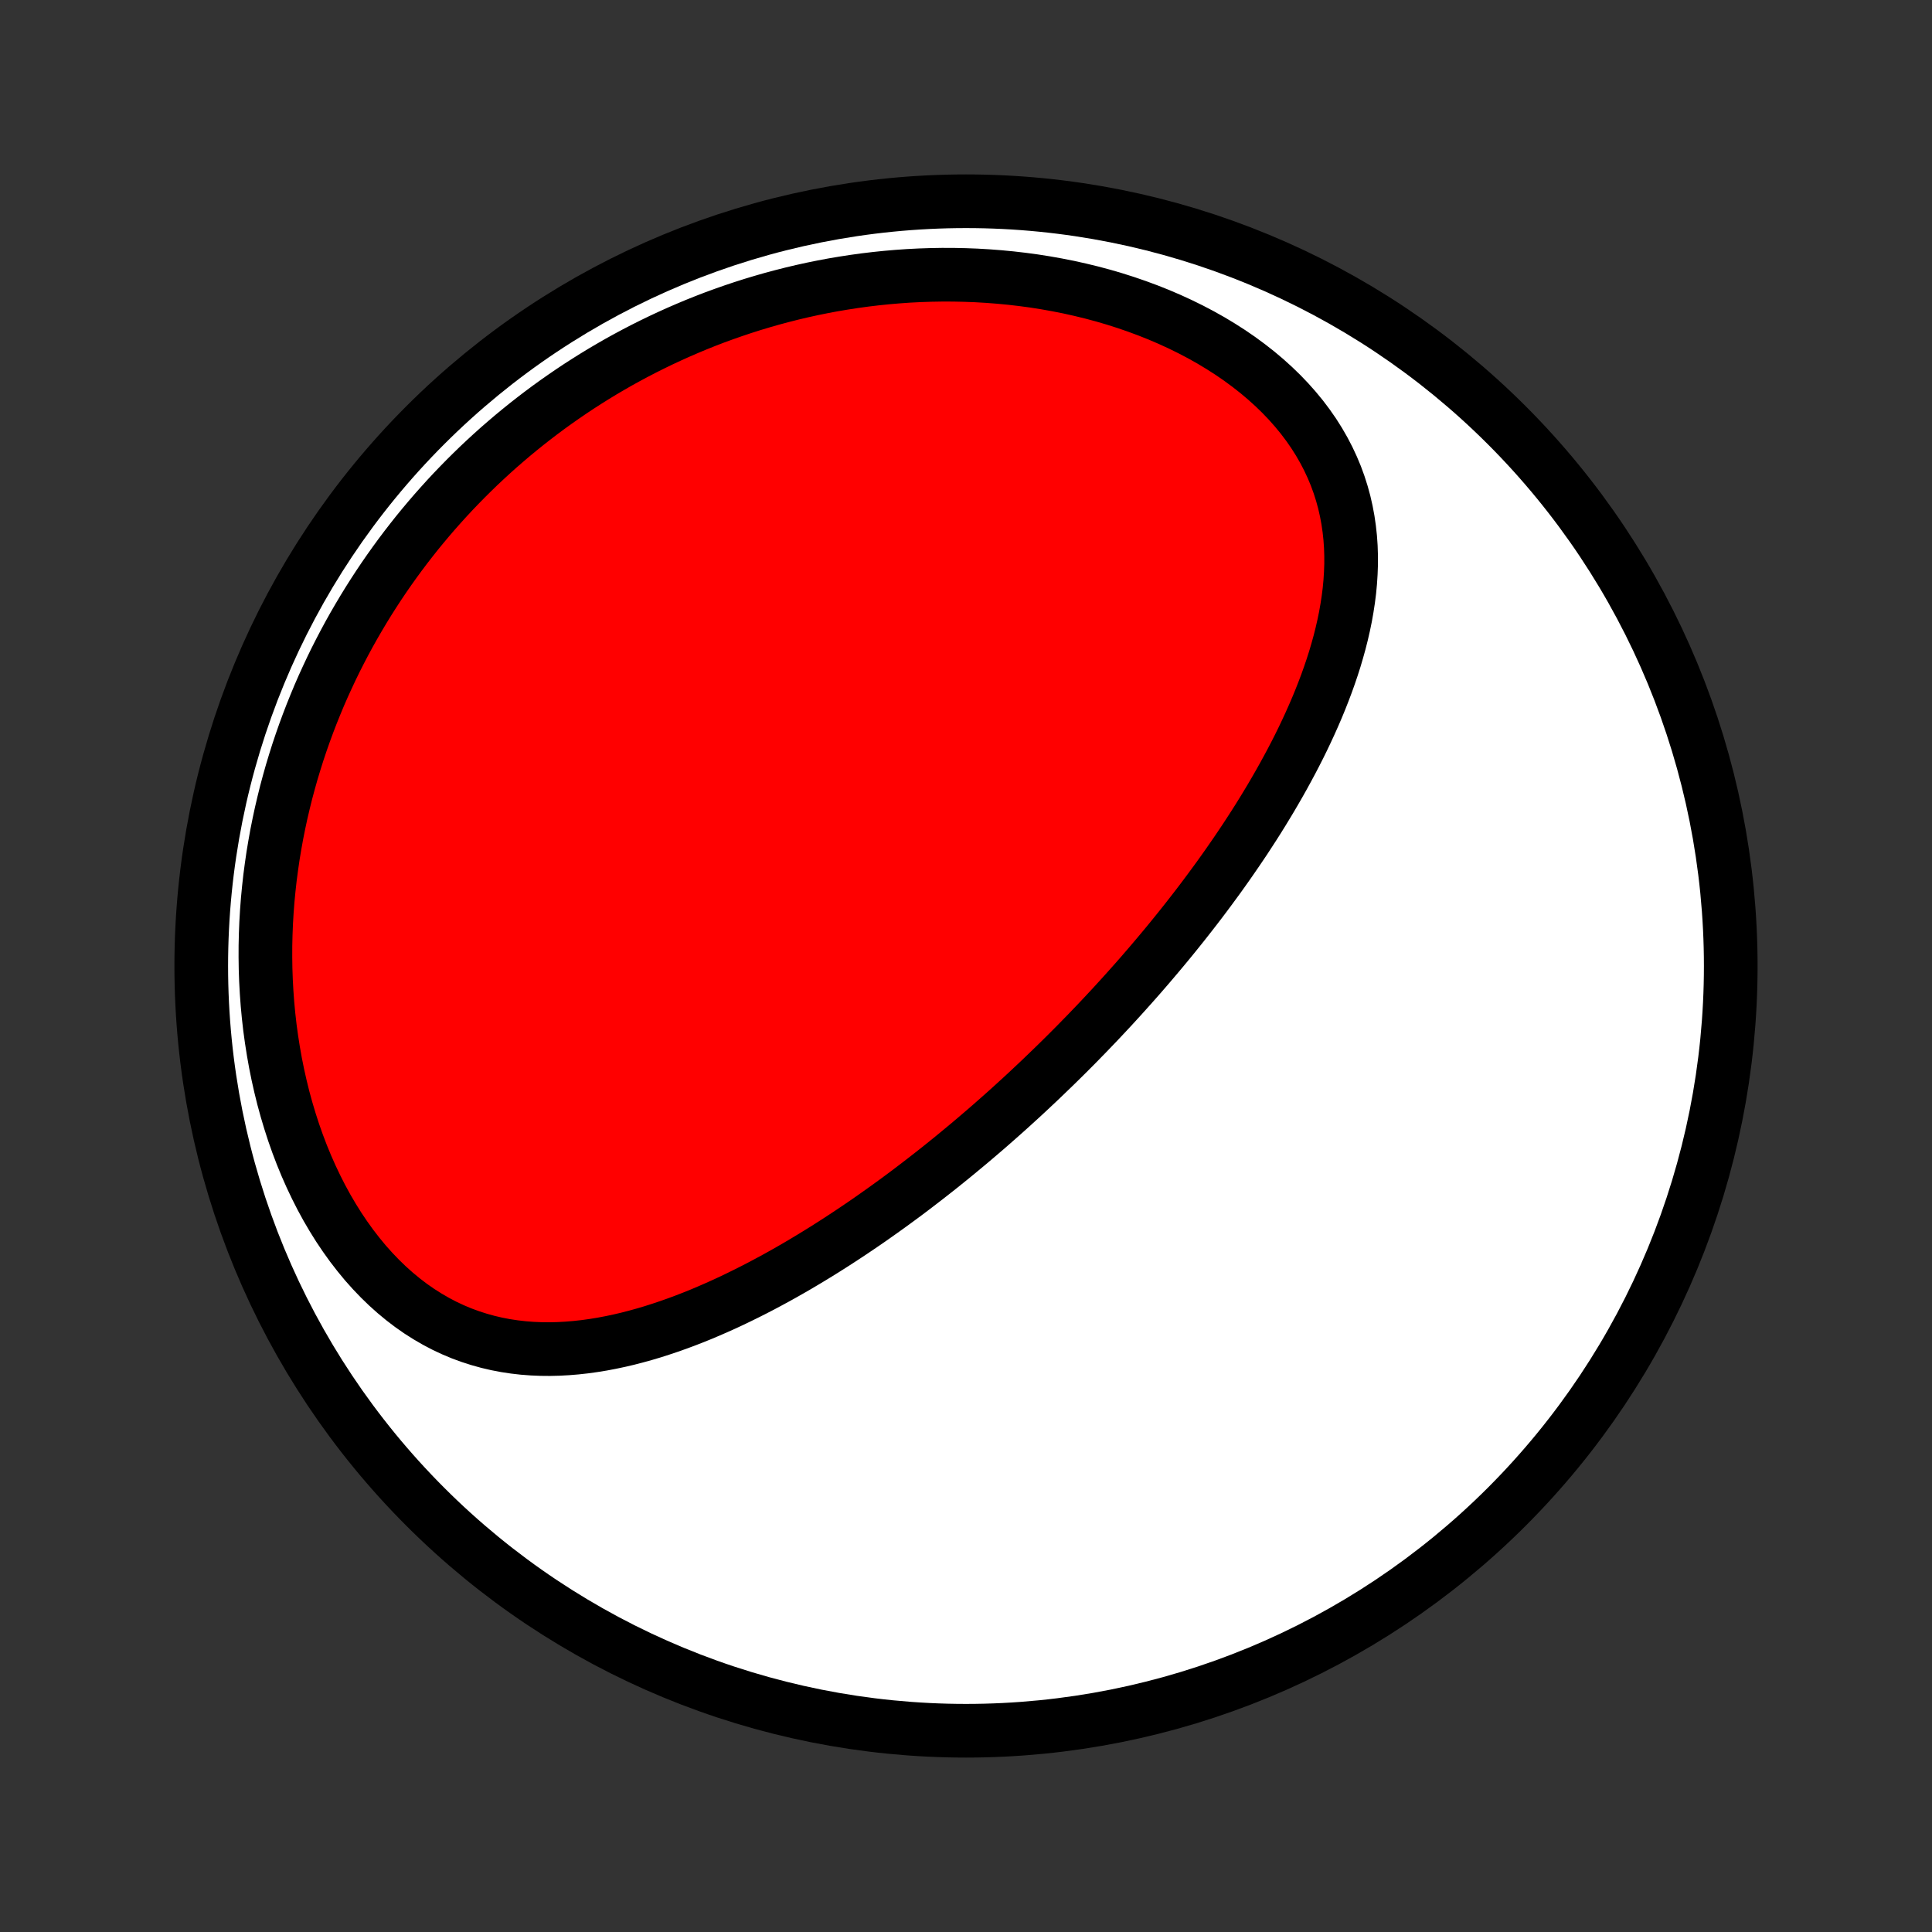 <?xml version="1.0" encoding="utf-8" standalone="no"?>
<!DOCTYPE svg PUBLIC "-//W3C//DTD SVG 1.1//EN"
  "http://www.w3.org/Graphics/SVG/1.1/DTD/svg11.dtd">
<!-- Created with matplotlib (http://matplotlib.org/) -->
<svg height="72pt" version="1.1" viewBox="0 0 72 72" width="72pt" xmlns="http://www.w3.org/2000/svg" xmlns:xlink="http://www.w3.org/1999/xlink">
 <rect x="0" y="0" width="72" height="72" fill="#333333" stroke="none"/>
 <defs>
  <style type="text/css">
*{stroke-linecap:butt;stroke-linejoin:round;}
  </style>
 </defs>
 <g id="figure_1">
  <g id="patch_1">
   <path d="
M0 72
L72 72
L72 0
L0 0
z
" style="fill:none;"/>
  </g>
  <g id="axes_1">
   <g id="PatchCollection_1">
    <defs>
     <path d="
M36 -7.5
C43.558 -7.5 50.808 -10.503 56.153 -15.848
C61.497 -21.192 64.5 -28.442 64.5 -36
C64.5 -43.558 61.497 -50.808 56.153 -56.153
C50.808 -61.497 43.558 -64.5 36 -64.5
C28.442 -64.5 21.192 -61.497 15.848 -56.153
C10.503 -50.808 7.5 -43.558 7.5 -36
C7.5 -28.442 10.503 -21.192 15.848 -15.848
C21.192 -10.503 28.442 -7.5 36 -7.5
z
" id="C0_0_a811fe30f3"/>
     <path d="
M39.219 -32.195
L39.406 -32.377
L39.592 -32.56
L39.777 -32.743
L39.961 -32.928
L40.145 -33.113
L40.327 -33.3
L40.51 -33.487
L40.691 -33.676
L40.873 -33.865
L41.053 -34.056
L41.233 -34.248
L41.413 -34.441
L41.592 -34.636
L41.77 -34.831
L41.948 -35.028
L42.126 -35.227
L42.303 -35.426
L42.48 -35.627
L42.656 -35.83
L42.832 -36.034
L43.007 -36.24
L43.182 -36.447
L43.357 -36.656
L43.531 -36.866
L43.705 -37.079
L43.878 -37.293
L44.051 -37.509
L44.223 -37.726
L44.395 -37.946
L44.567 -38.168
L44.738 -38.391
L44.908 -38.617
L45.078 -38.845
L45.247 -39.075
L45.416 -39.306
L45.584 -39.541
L45.751 -39.777
L45.917 -40.016
L46.083 -40.257
L46.248 -40.501
L46.412 -40.746
L46.574 -40.995
L46.736 -41.245
L46.897 -41.499
L47.056 -41.755
L47.213 -42.013
L47.37 -42.274
L47.524 -42.538
L47.677 -42.804
L47.828 -43.073
L47.977 -43.345
L48.124 -43.619
L48.269 -43.897
L48.411 -44.176
L48.55 -44.459
L48.686 -44.744
L48.819 -45.032
L48.949 -45.323
L49.076 -45.617
L49.198 -45.913
L49.316 -46.212
L49.43 -46.513
L49.539 -46.817
L49.643 -47.123
L49.742 -47.432
L49.834 -47.744
L49.921 -48.057
L50.001 -48.373
L50.074 -48.691
L50.14 -49.011
L50.197 -49.333
L50.247 -49.657
L50.288 -49.982
L50.319 -50.309
L50.34 -50.637
L50.352 -50.966
L50.352 -51.296
L50.341 -51.627
L50.318 -51.959
L50.282 -52.29
L50.234 -52.621
L50.172 -52.952
L50.097 -53.282
L50.007 -53.611
L49.903 -53.938
L49.784 -54.264
L49.649 -54.587
L49.499 -54.908
L49.334 -55.225
L49.153 -55.539
L48.957 -55.849
L48.745 -56.154
L48.518 -56.455
L48.276 -56.749
L48.02 -57.038
L47.749 -57.321
L47.464 -57.597
L47.166 -57.866
L46.855 -58.128
L46.532 -58.381
L46.198 -58.627
L45.853 -58.864
L45.497 -59.092
L45.132 -59.312
L44.758 -59.522
L44.376 -59.723
L43.987 -59.914
L43.591 -60.096
L43.188 -60.269
L42.781 -60.431
L42.368 -60.584
L41.952 -60.727
L41.531 -60.861
L41.108 -60.985
L40.682 -61.099
L40.254 -61.203
L39.824 -61.299
L39.394 -61.384
L38.962 -61.461
L38.531 -61.529
L38.099 -61.587
L37.669 -61.637
L37.238 -61.678
L36.809 -61.711
L36.382 -61.736
L35.956 -61.752
L35.532 -61.761
L35.11 -61.762
L34.691 -61.755
L34.274 -61.741
L33.859 -61.72
L33.448 -61.691
L33.039 -61.656
L32.634 -61.614
L32.232 -61.566
L31.833 -61.511
L31.438 -61.45
L31.046 -61.384
L30.658 -61.311
L30.273 -61.233
L29.892 -61.149
L29.515 -61.06
L29.141 -60.965
L28.771 -60.866
L28.405 -60.761
L28.042 -60.652
L27.684 -60.538
L27.329 -60.419
L26.978 -60.296
L26.63 -60.169
L26.287 -60.037
L25.947 -59.901
L25.611 -59.76
L25.278 -59.616
L24.95 -59.468
L24.624 -59.316
L24.303 -59.16
L23.985 -59.001
L23.671 -58.838
L23.36 -58.671
L23.052 -58.501
L22.749 -58.327
L22.448 -58.15
L22.151 -57.969
L21.858 -57.785
L21.567 -57.598
L21.28 -57.407
L20.997 -57.213
L20.716 -57.016
L20.439 -56.816
L20.165 -56.612
L19.894 -56.405
L19.626 -56.195
L19.362 -55.982
L19.1 -55.766
L18.842 -55.546
L18.586 -55.324
L18.334 -55.098
L18.085 -54.869
L17.838 -54.637
L17.595 -54.401
L17.355 -54.163
L17.118 -53.921
L16.883 -53.676
L16.652 -53.428
L16.424 -53.176
L16.198 -52.921
L15.976 -52.663
L15.757 -52.402
L15.54 -52.137
L15.327 -51.868
L15.117 -51.597
L14.91 -51.322
L14.706 -51.043
L14.505 -50.761
L14.307 -50.475
L14.112 -50.185
L13.921 -49.892
L13.733 -49.596
L13.548 -49.295
L13.367 -48.991
L13.189 -48.684
L13.014 -48.372
L12.843 -48.056
L12.676 -47.737
L12.512 -47.414
L12.352 -47.086
L12.197 -46.755
L12.044 -46.42
L11.896 -46.081
L11.753 -45.737
L11.613 -45.39
L11.478 -45.039
L11.347 -44.683
L11.221 -44.324
L11.099 -43.96
L10.983 -43.592
L10.871 -43.221
L10.765 -42.845
L10.663 -42.465
L10.568 -42.081
L10.477 -41.693
L10.393 -41.301
L10.314 -40.906
L10.242 -40.506
L10.175 -40.103
L10.116 -39.696
L10.062 -39.286
L10.016 -38.872
L9.976 -38.455
L9.944 -38.035
L9.919 -37.612
L9.902 -37.186
L9.892 -36.758
L9.891 -36.327
L9.897 -35.894
L9.912 -35.459
L9.936 -35.023
L9.968 -34.585
L10.009 -34.146
L10.059 -33.707
L10.119 -33.268
L10.188 -32.829
L10.266 -32.39
L10.354 -31.953
L10.452 -31.517
L10.559 -31.083
L10.677 -30.652
L10.805 -30.224
L10.942 -29.8
L11.09 -29.38
L11.248 -28.965
L11.416 -28.556
L11.594 -28.154
L11.782 -27.759
L11.979 -27.371
L12.186 -26.992
L12.403 -26.622
L12.628 -26.262
L12.863 -25.913
L13.106 -25.575
L13.358 -25.249
L13.617 -24.935
L13.885 -24.635
L14.159 -24.349
L14.441 -24.076
L14.728 -23.819
L15.022 -23.576
L15.321 -23.348
L15.625 -23.136
L15.934 -22.94
L16.246 -22.759
L16.562 -22.593
L16.882 -22.443
L17.204 -22.308
L17.528 -22.189
L17.855 -22.084
L18.183 -21.993
L18.512 -21.916
L18.841 -21.853
L19.172 -21.803
L19.502 -21.765
L19.832 -21.74
L20.162 -21.726
L20.491 -21.723
L20.82 -21.731
L21.147 -21.749
L21.473 -21.776
L21.798 -21.812
L22.121 -21.857
L22.442 -21.909
L22.762 -21.97
L23.079 -22.037
L23.395 -22.111
L23.708 -22.192
L24.019 -22.278
L24.328 -22.37
L24.634 -22.468
L24.938 -22.57
L25.24 -22.677
L25.539 -22.788
L25.835 -22.903
L26.129 -23.022
L26.42 -23.145
L26.709 -23.271
L26.994 -23.399
L27.278 -23.531
L27.558 -23.666
L27.836 -23.803
L28.112 -23.942
L28.384 -24.083
L28.654 -24.227
L28.922 -24.372
L29.187 -24.519
L29.449 -24.668
L29.709 -24.818
L29.966 -24.97
L30.221 -25.123
L30.473 -25.277
L30.723 -25.432
L30.971 -25.589
L31.216 -25.746
L31.459 -25.905
L31.7 -26.064
L31.938 -26.224
L32.175 -26.385
L32.409 -26.546
L32.641 -26.709
L32.871 -26.872
L33.099 -27.035
L33.325 -27.199
L33.55 -27.364
L33.772 -27.529
L33.992 -27.695
L34.211 -27.862
L34.428 -28.029
L34.643 -28.196
L34.857 -28.364
L35.069 -28.532
L35.279 -28.701
L35.488 -28.87
L35.695 -29.04
L35.901 -29.211
L36.106 -29.381
L36.309 -29.553
L36.511 -29.725
L36.712 -29.897
L36.911 -30.07
L37.109 -30.244
L37.306 -30.418
L37.502 -30.592
L37.697 -30.768
L37.89 -30.944
L38.083 -31.12
L38.275 -31.298
L38.465 -31.476
L38.655 -31.654
L38.844 -31.834
z
" id="C0_1_0550323c61"/>
    </defs>
    <g clip-path="url(#p1bffca34e9)">
     <use style="fill:#ffffff;stroke:#000000;stroke-width:2.0;" x="0.0" xlink:href="#C0_0_a811fe30f3" y="72.0"/>
    </g>
    <g clip-path="url(#p1bffca34e9)">
     <use style="fill:#ff0000;stroke:#000000;stroke-width:2.0;" x="0.0" xlink:href="#C0_1_0550323c61" y="72.0"/>
    </g>
   </g>
  </g>
 </g>
 <defs>
  <clipPath id="p1bffca34e9">
   <rect height="72.0" width="72.0" x="0.0" y="0.0"/>
  </clipPath>
 </defs>
</svg>
